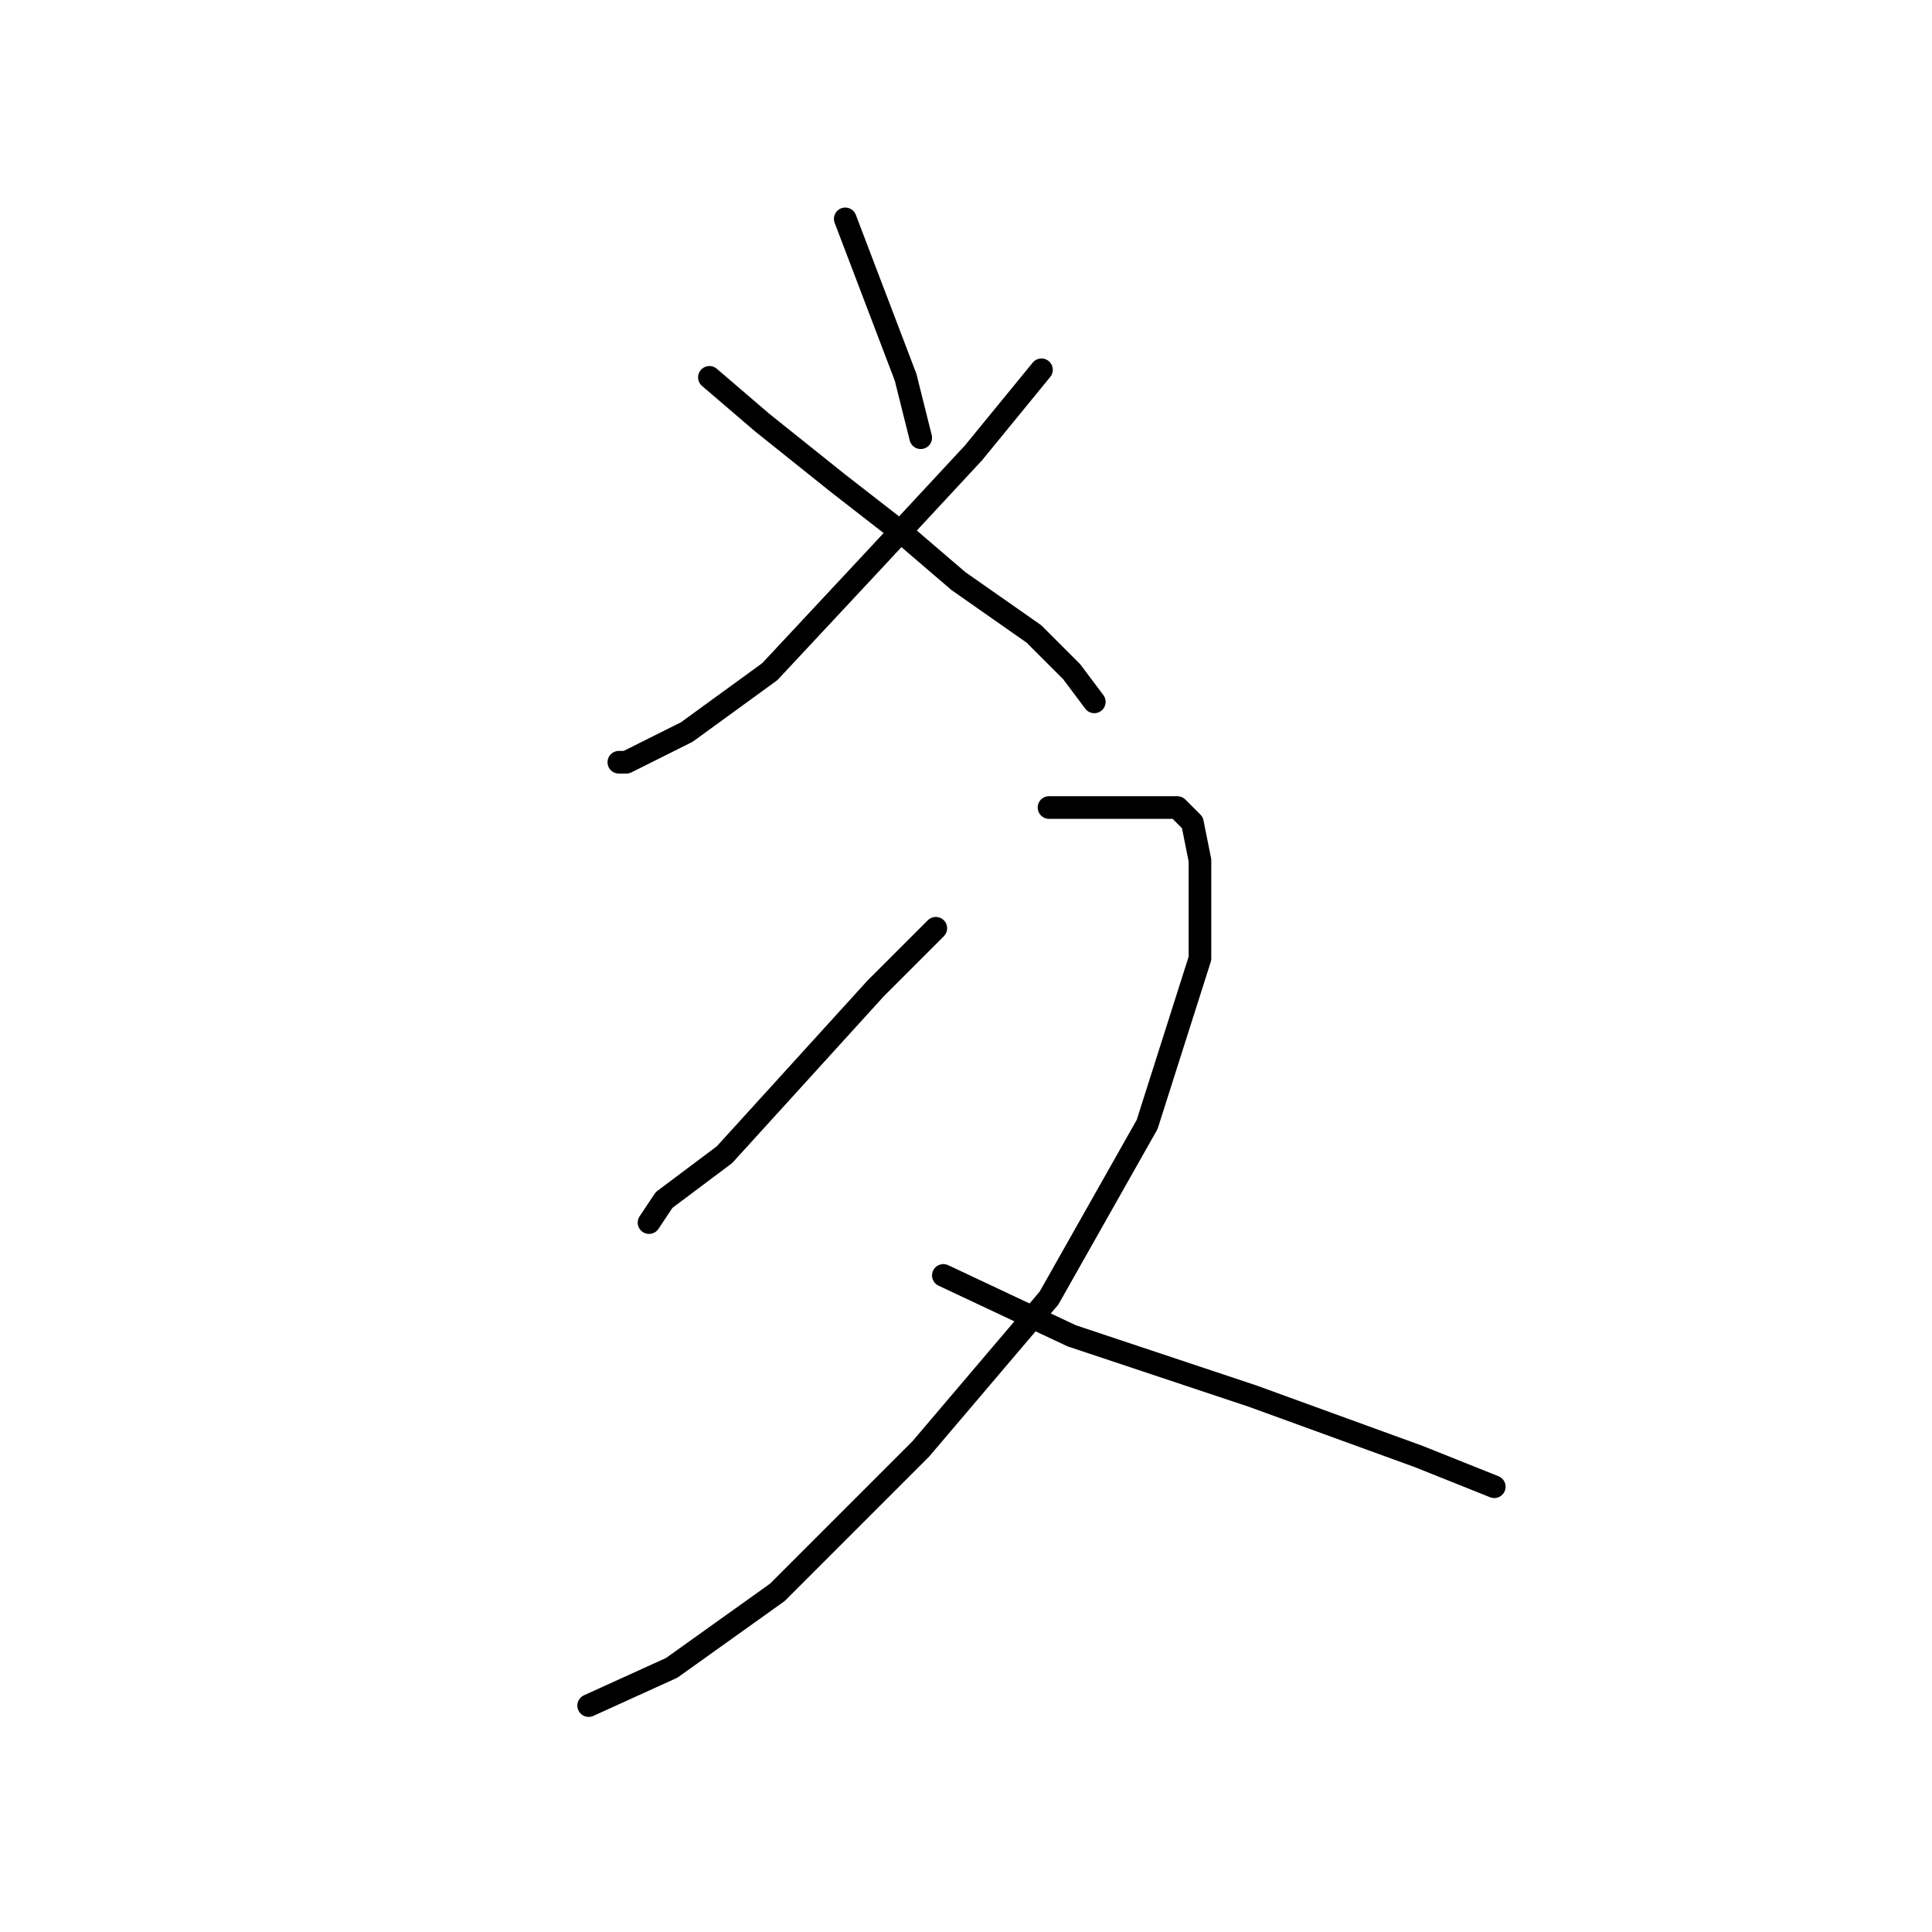 <?xml version="1.0" standalone="no"?>
    <svg width="256" height="256" xmlns="http://www.w3.org/2000/svg" version="1.1">
    <polyline stroke="black" stroke-width="3" stroke-linecap="round" fill="transparent" stroke-linejoin="round" points="94 50 101 56 111 64 120 71 127 77 137 84 142 89 145 93 145 93 " />
        <polyline stroke="black" stroke-width="3" stroke-linecap="round" fill="transparent" stroke-linejoin="round" points="138 49 129 60 116 74 102 89 91 97 83 101 82 101 82 101 " />
        <polyline stroke="black" stroke-width="3" stroke-linecap="round" fill="transparent" stroke-linejoin="round" points="112 29 120 50 122 58 122 58 " />
        <polyline stroke="black" stroke-width="3" stroke-linecap="round" fill="transparent" stroke-linejoin="round" points="124 123 120 127 116 131 106 142 96 153 88 159 86 162 86 162 " />
        <polyline stroke="black" stroke-width="3" stroke-linecap="round" fill="transparent" stroke-linejoin="round" points="139 107 144 107 148 107 156 107 158 109 159 114 159 127 152 149 139 172 122 192 103 211 89 221 78 226 78 226 " />
        <polyline stroke="black" stroke-width="3" stroke-linecap="round" fill="transparent" stroke-linejoin="round" points="125 169 142 177 166 185 188 193 198 197 198 197 " />
        </svg>